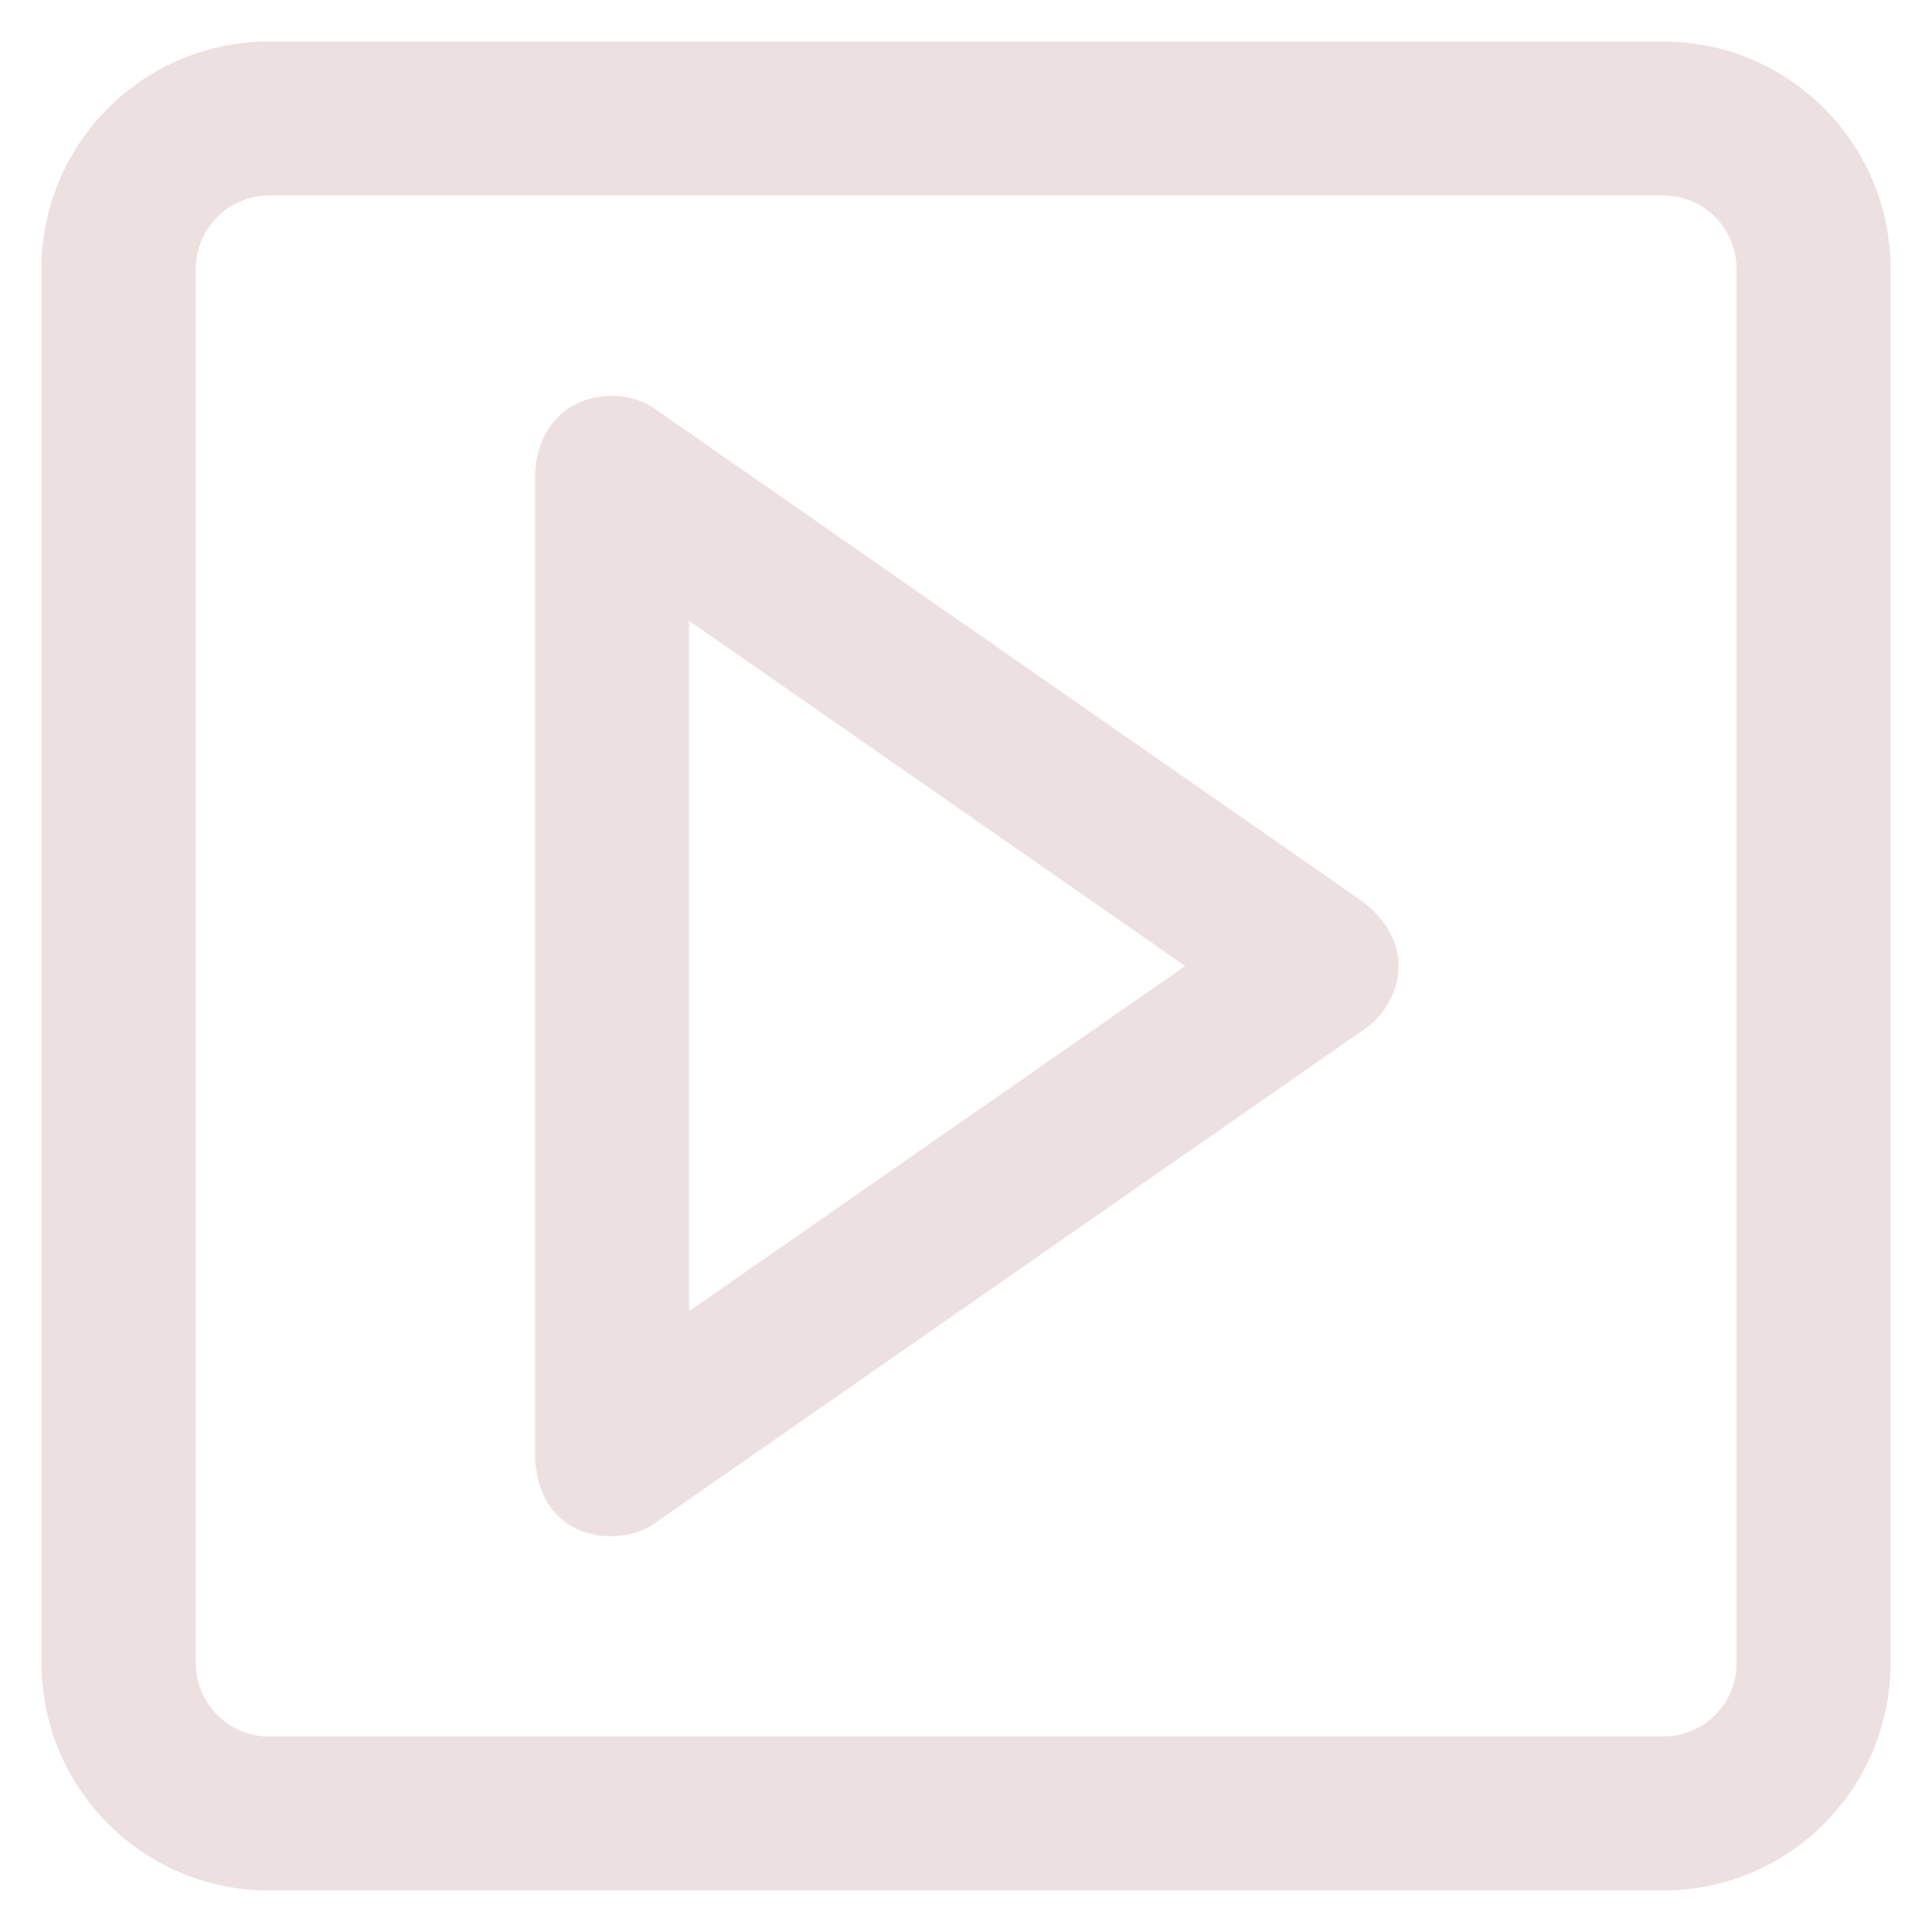 <?xml version='1.0' encoding='utf-8'?>
<!DOCTYPE svg PUBLIC '-//W3C//DTD SVG 1.1//EN' 'http://www.w3.org/Graphics/SVG/1.1/DTD/svg11.dtd'>
<svg version="1.1"
  xmlns="http://www.w3.org/2000/svg" viewBox="0 0 512 512"
  xmlns:xlink="http://www.w3.org/1999/xlink" fill="rgb(236, 224, 224)" enable-background="new 0 0 512 512">
  <g>
    <g>
      <path d="m361.5,239.2l-187.6-130.6c-9.5-7.3-30.8-4.8-32.1,16.8v261.2c1.5,23.3 24,23.3 32.1,16.8l187.6-130.6c8.1-5.3 15.7-20.9 0-33.6zm-178.9,108.3v-183l131.5,91.5-131.5,91.5z"/>
      <path d="M440.8,11H71.3C38,11,11,38,11,71.2v369.5C11,474,38,501,71.3,501h369.5c33.2,0,60.2-27,60.2-60.2V71.2    C501,38,474,11,440.8,11z M460.2,440.8c0,10.7-8.7,19.4-19.4,19.4H71.3c-10.7,0-19.4-8.7-19.4-19.4V71.2    c0-10.7,8.7-19.4,19.4-19.4h369.5c10.7,0,19.4,8.7,19.4,19.4V440.8z"/>
    </g>
  </g>
</svg>
